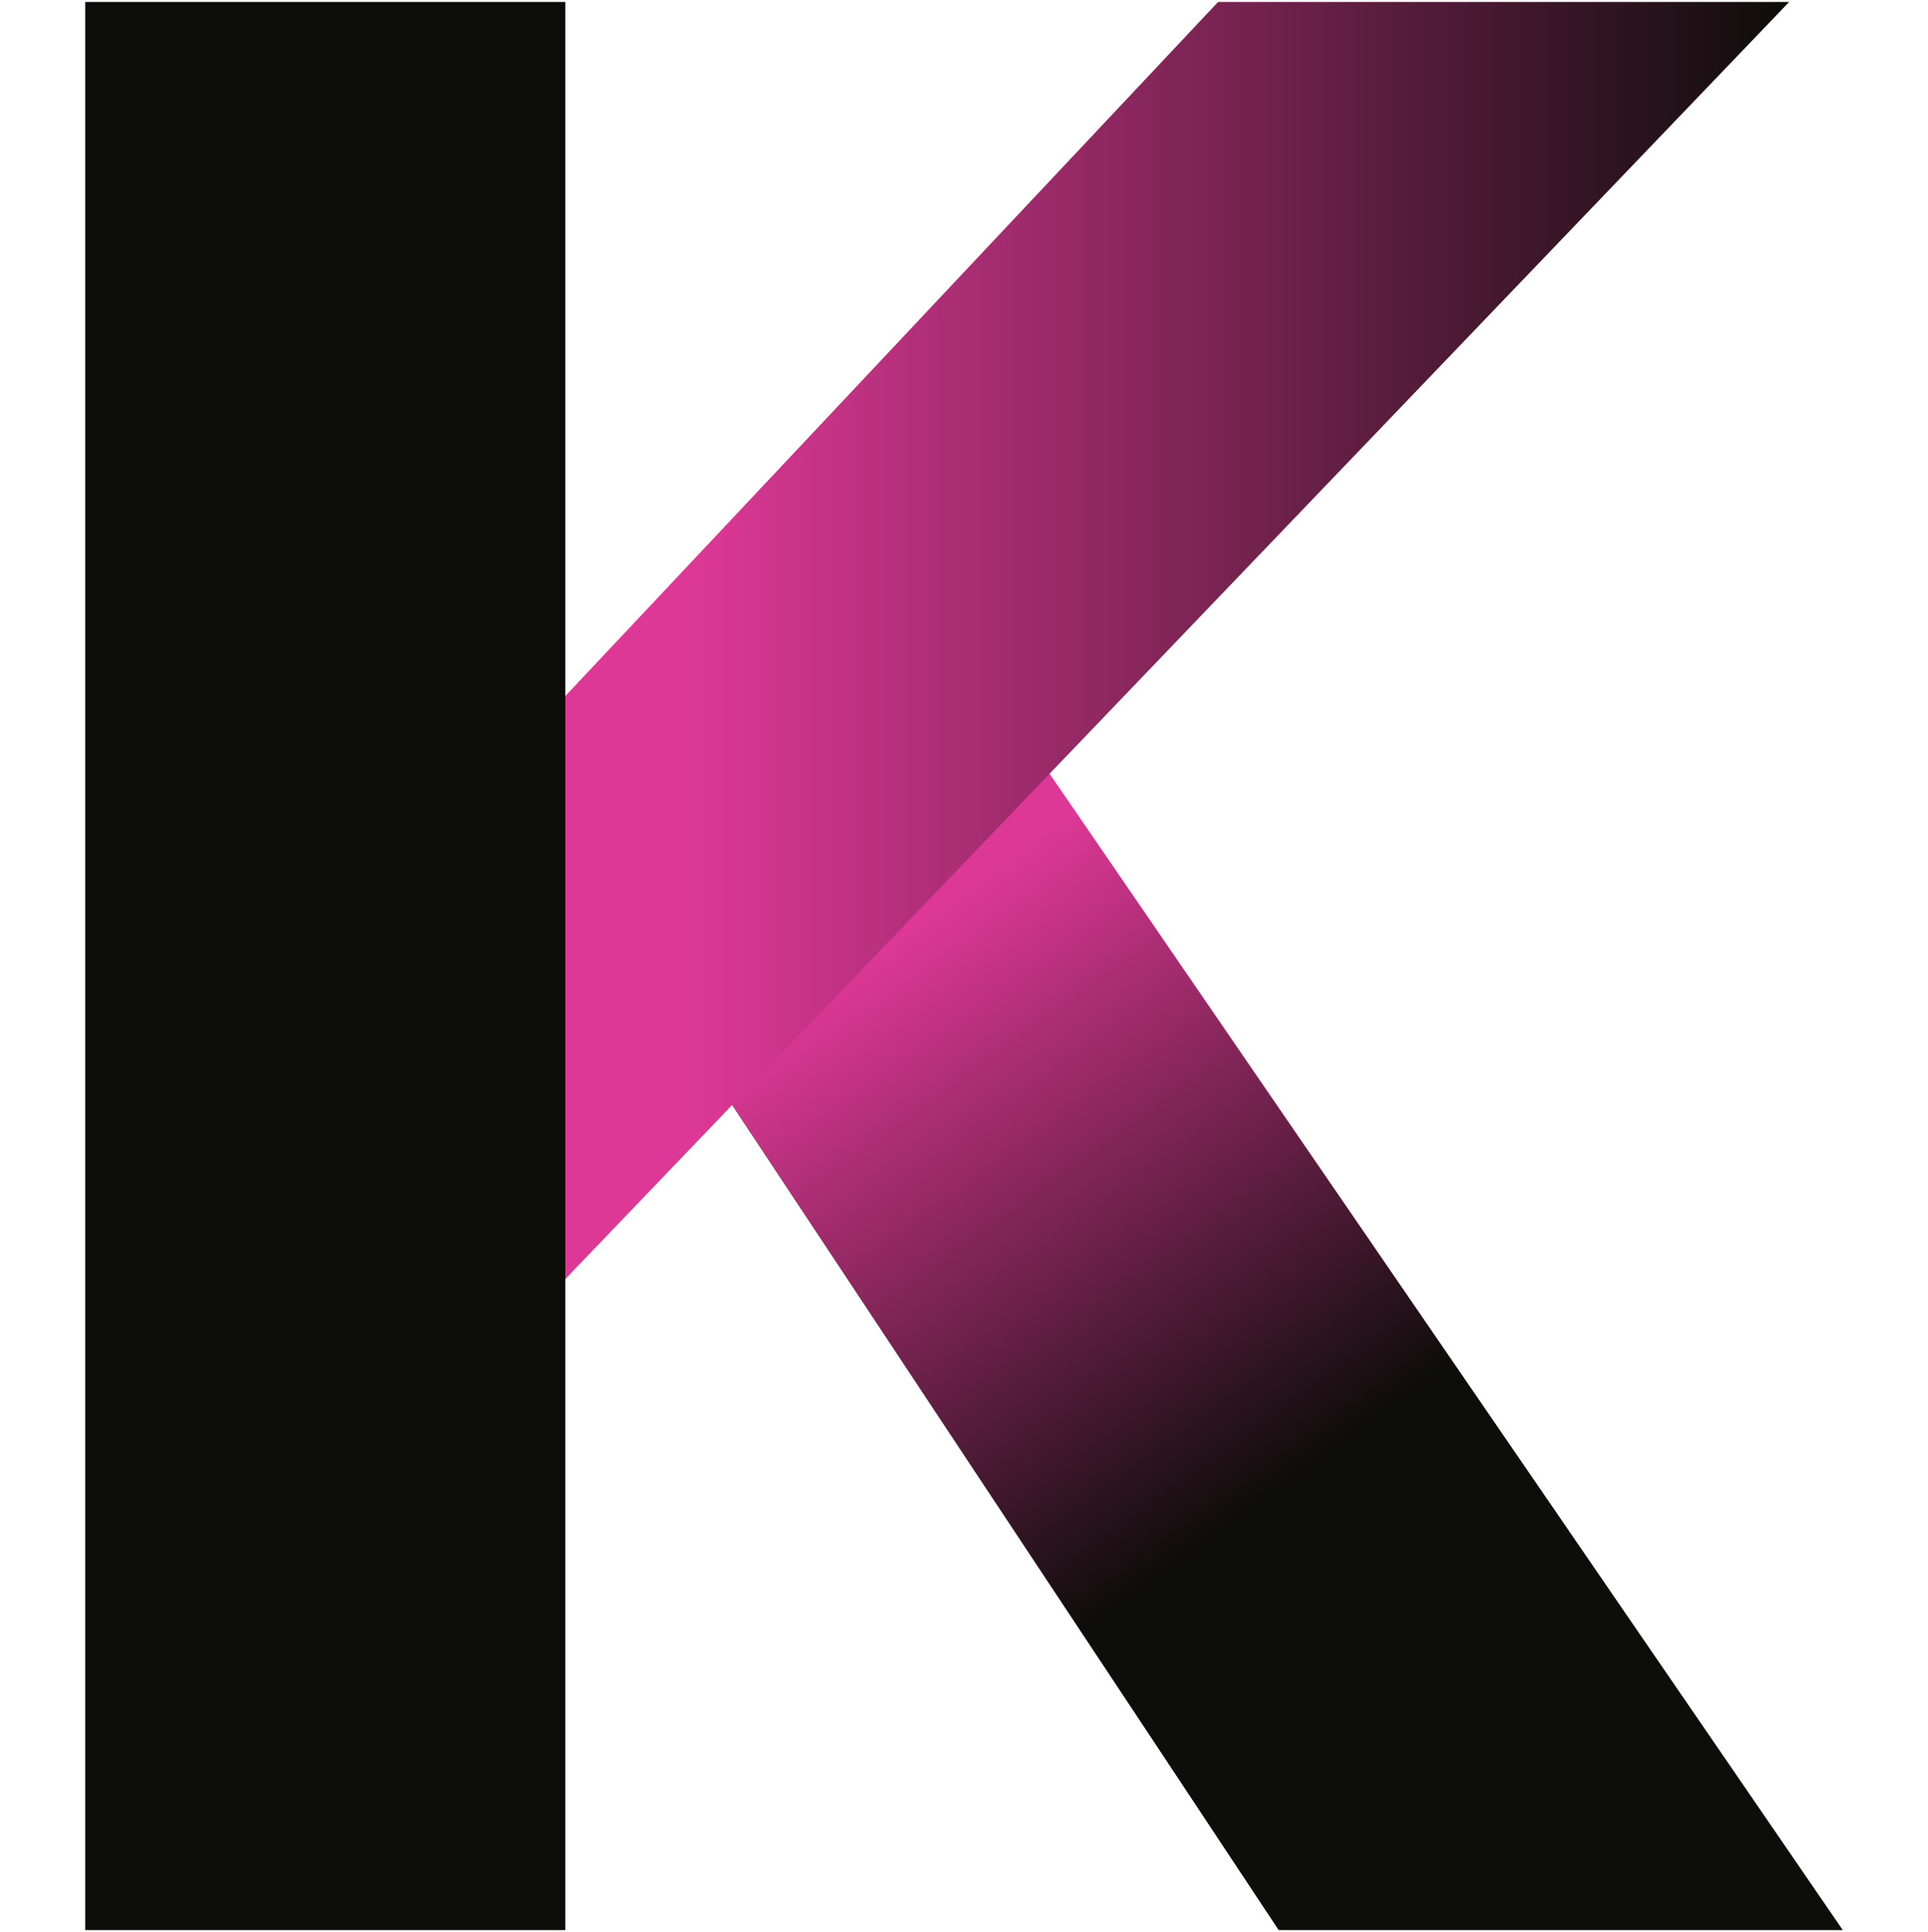 <svg width="500" height="501" viewBox="0 0 500 501" fill="none" xmlns="http://www.w3.org/2000/svg">
<g clip-path="url(#clip0_1_7279)">
<path d="M146.6 0.5H22.1V500.5H146.6V0.5Z" fill="#0D0D0A"/>
<path d="M477.9 500.5H331.6L189.8 286.5L271.2 199.2L477.9 500.5Z" fill="url(#paint0_linear_1_7279)"/>
<path d="M146.6 331.7V180.5L315.9 0.5H464L146.6 331.7Z" fill="url(#paint1_linear_1_7279)"/>
</g>
<defs>
<linearGradient id="paint0_linear_1_7279" x1="226.548" y1="246.849" x2="413.074" y2="503.404" gradientUnits="userSpaceOnUse">
<stop stop-color="#DE3896"/>
<stop offset="0.552" stop-color="#0D0D0A"/>
</linearGradient>
<linearGradient id="paint1_linear_1_7279" x1="146.592" y1="166.078" x2="464.013" y2="166.078" gradientUnits="userSpaceOnUse">
<stop offset="0.1" stop-color="#DE3896"/>
<stop offset="1" stop-color="#0D0D0A"/>
</linearGradient>
<clipPath id="clip0_1_7279">
<rect width="500" height="500" fill="white" transform="translate(0 0.5)"/>
</clipPath>
</defs>
</svg>
